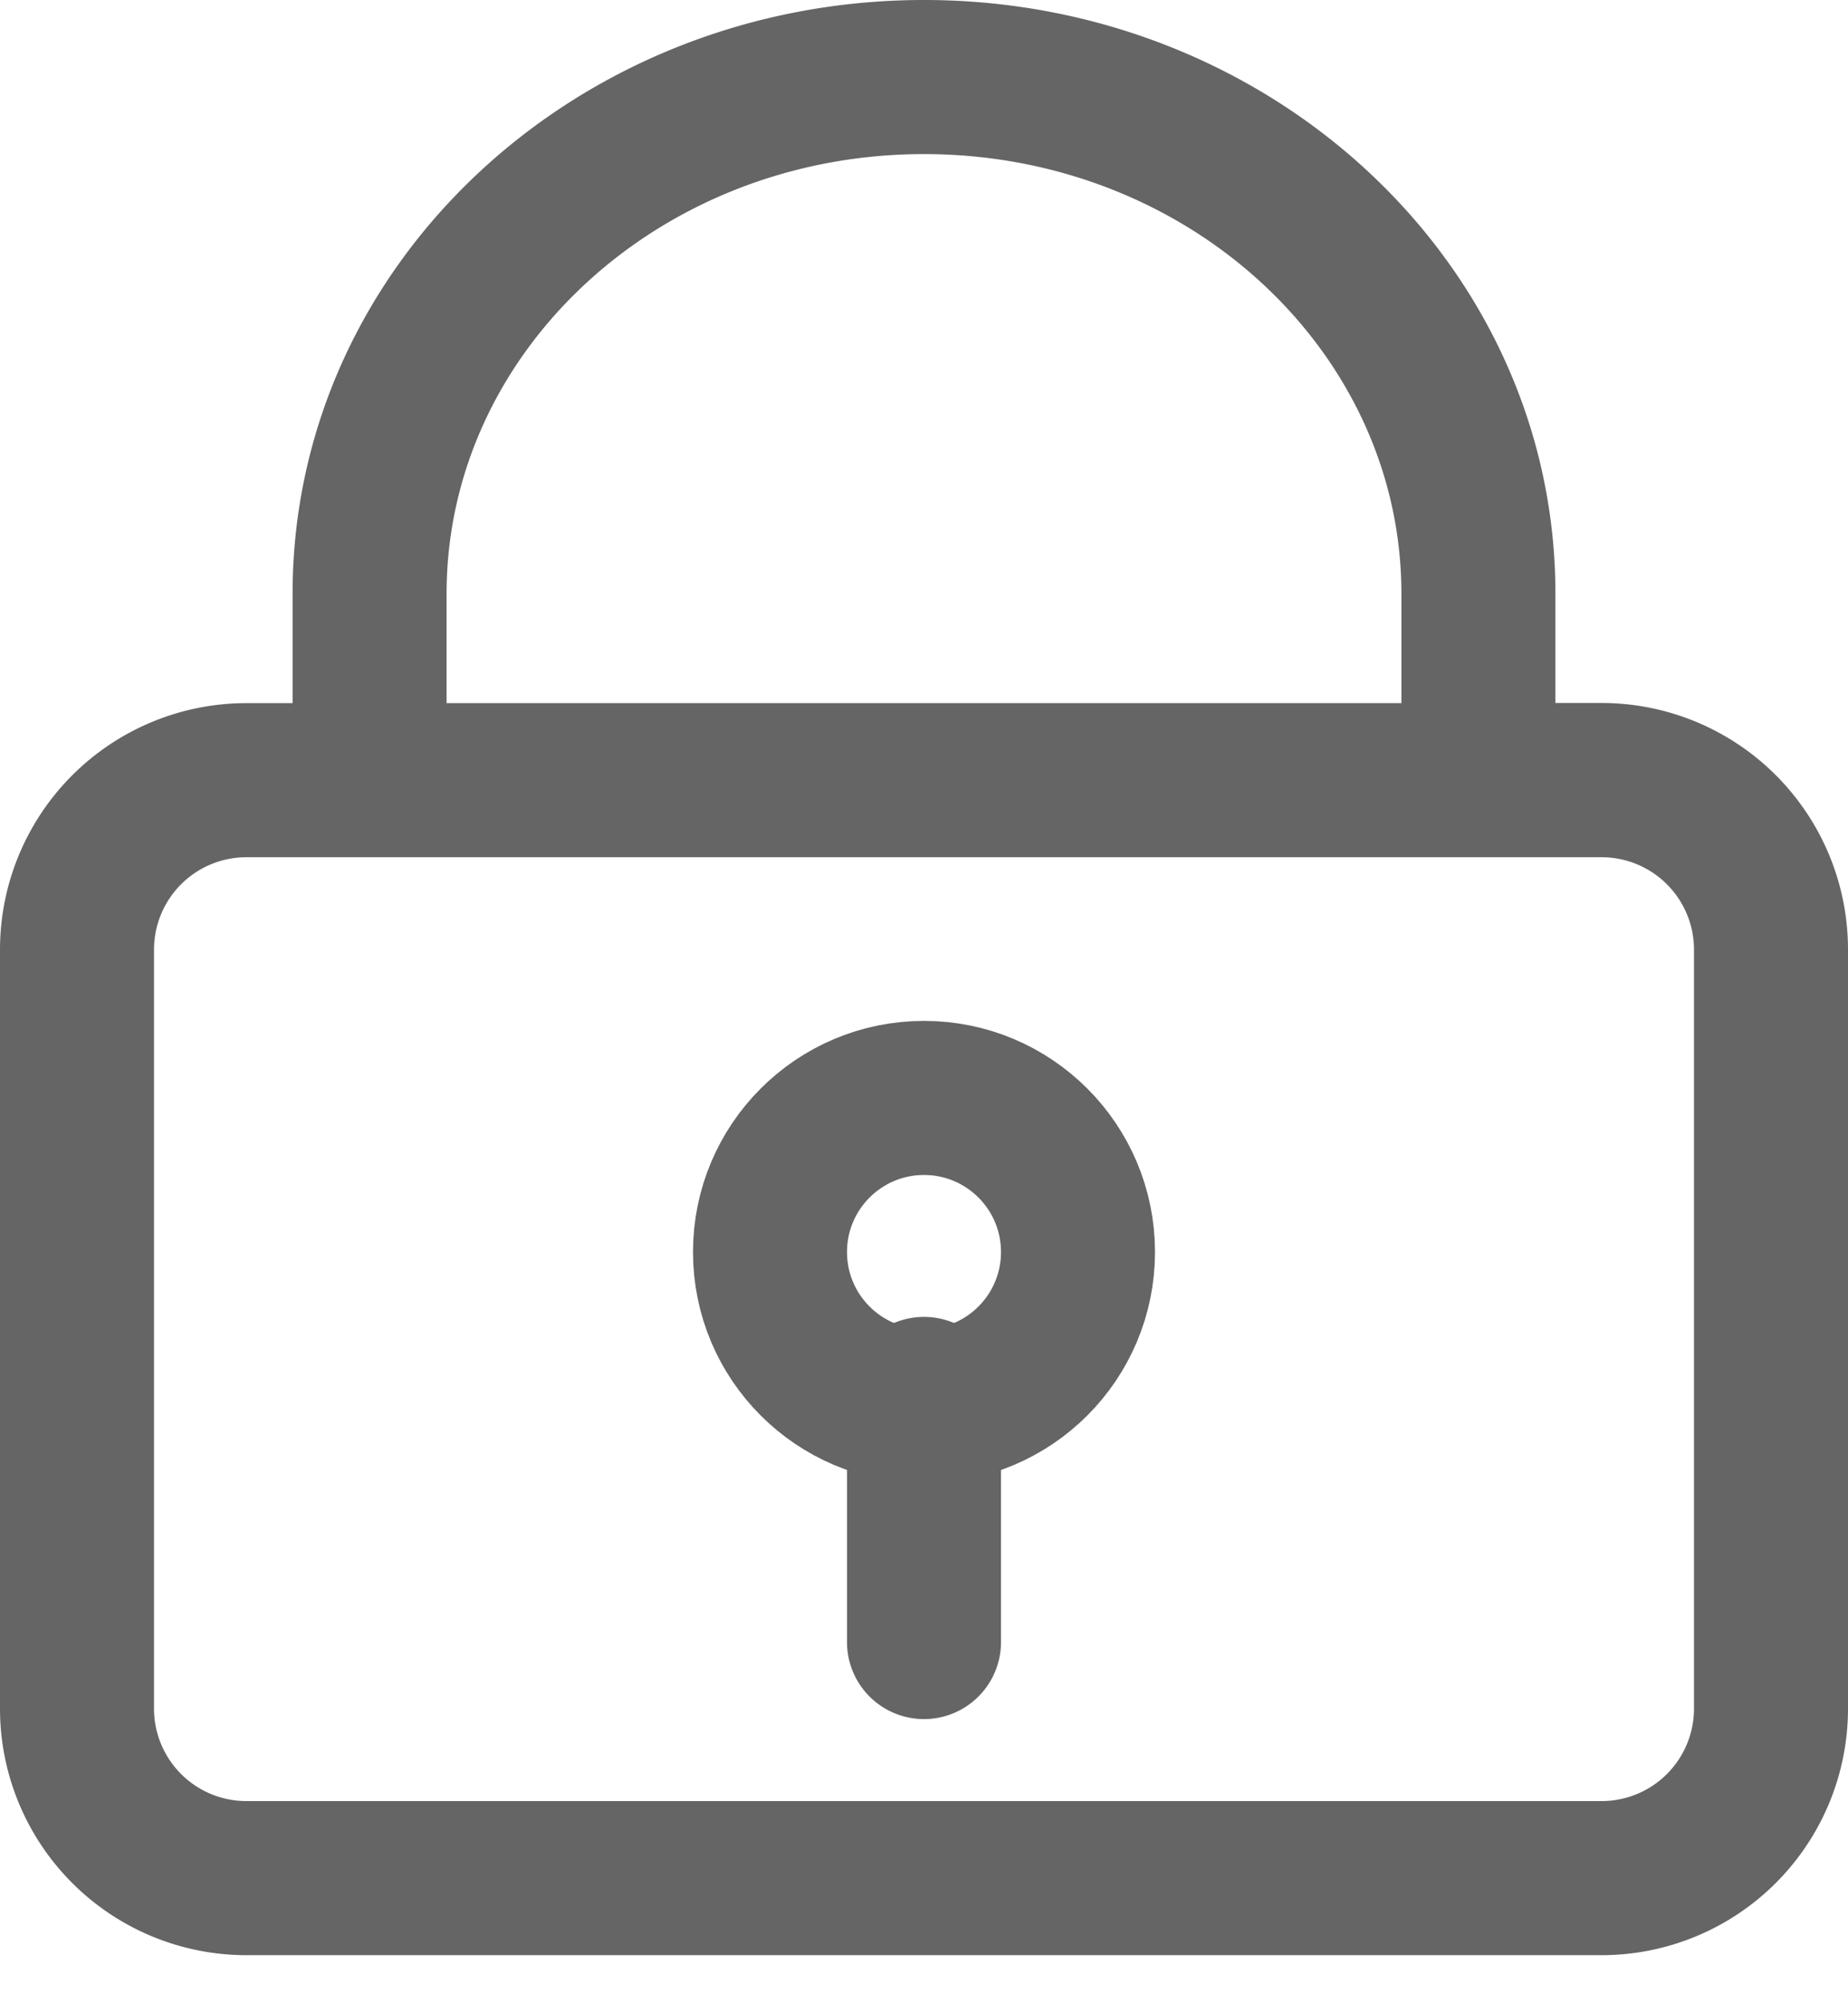 <svg xmlns="http://www.w3.org/2000/svg" width="12" height="13" viewBox="0 0 12 13">
    <g fill="none" fill-rule="evenodd">
        <path fill="#656565" fill-rule="nonzero" d="M1.9 4.563v-.711C1.9 1.716 3.743 0 6 0c2.257 0 4.1 1.716 4.1 3.852v.71h.3a1.6 1.6 0 0 1 1.6 1.6v4.926a1.6 1.6 0 0 1-1.6 1.6H1.6a1.6 1.6 0 0 1-1.6-1.6V6.163a1.6 1.6 0 0 1 1.6-1.6h.3zm1 0h6.2v-.711C9.1 2.285 7.72 1 6 1 4.28 1 2.9 2.285 2.9 3.852v.71zm-1.3 1a.6.6 0 0 0-.6.6v4.925a.6.6 0 0 0 .6.6h8.8a.6.6 0 0 0 .6-.6V6.163a.6.6 0 0 0-.6-.6H1.6z"/>
        <ellipse cx="6" cy="8.125" stroke="#656565" rx="1" ry="1"/>
        <path fill="#656565" fill-rule="nonzero" d="M5.5 9.046a.5.5 0 0 1 1 0v1.61a.5.5 0 1 1-1 0v-1.61z"/>
    </g>
</svg>
